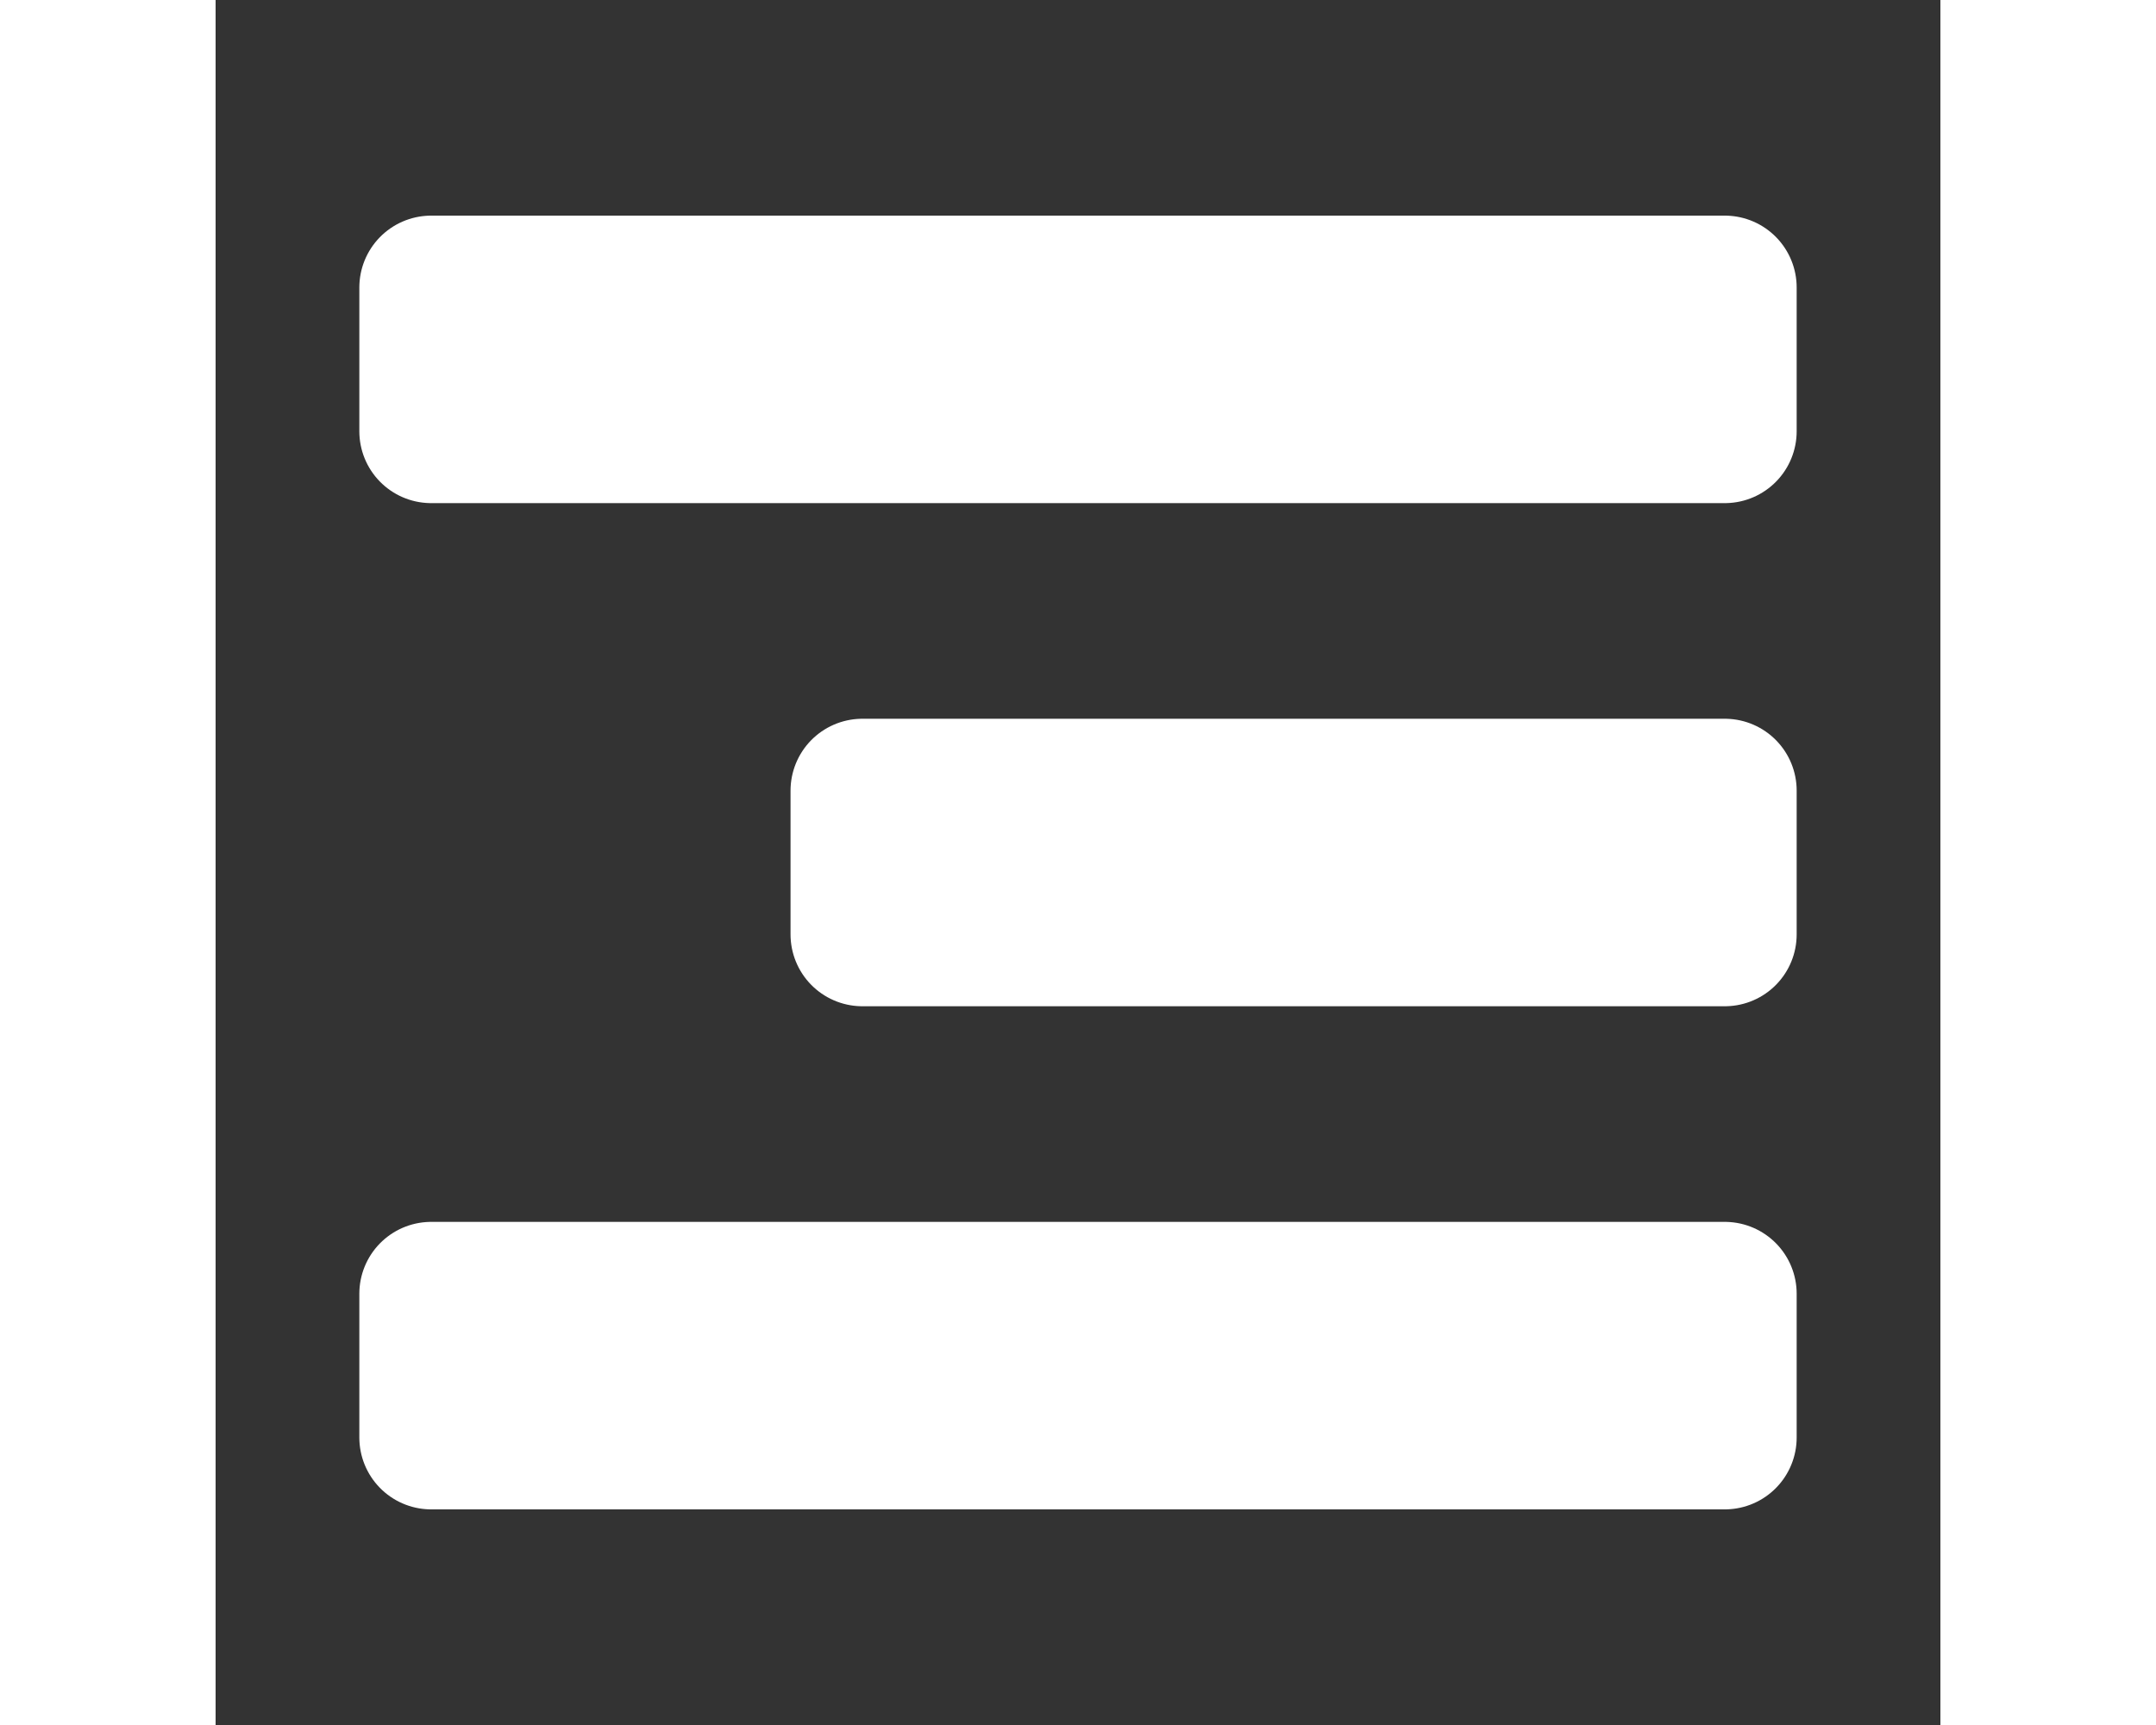 <svg width="50" height="40" viewBox="0 0 24 24" fill="none" xmlns="http://www.w3.org/2000/svg">
  <rect x="0" y="0" width="24" height="24" fill="#333333" stroke="none"/>
  <path d="M3 4H21V6H3V4ZM9 11H21V13H9V11ZM3 18H21V20H3V18Z" stroke="white" stroke-width="2" stroke-linecap="round" stroke-linejoin="round"/>
</svg>